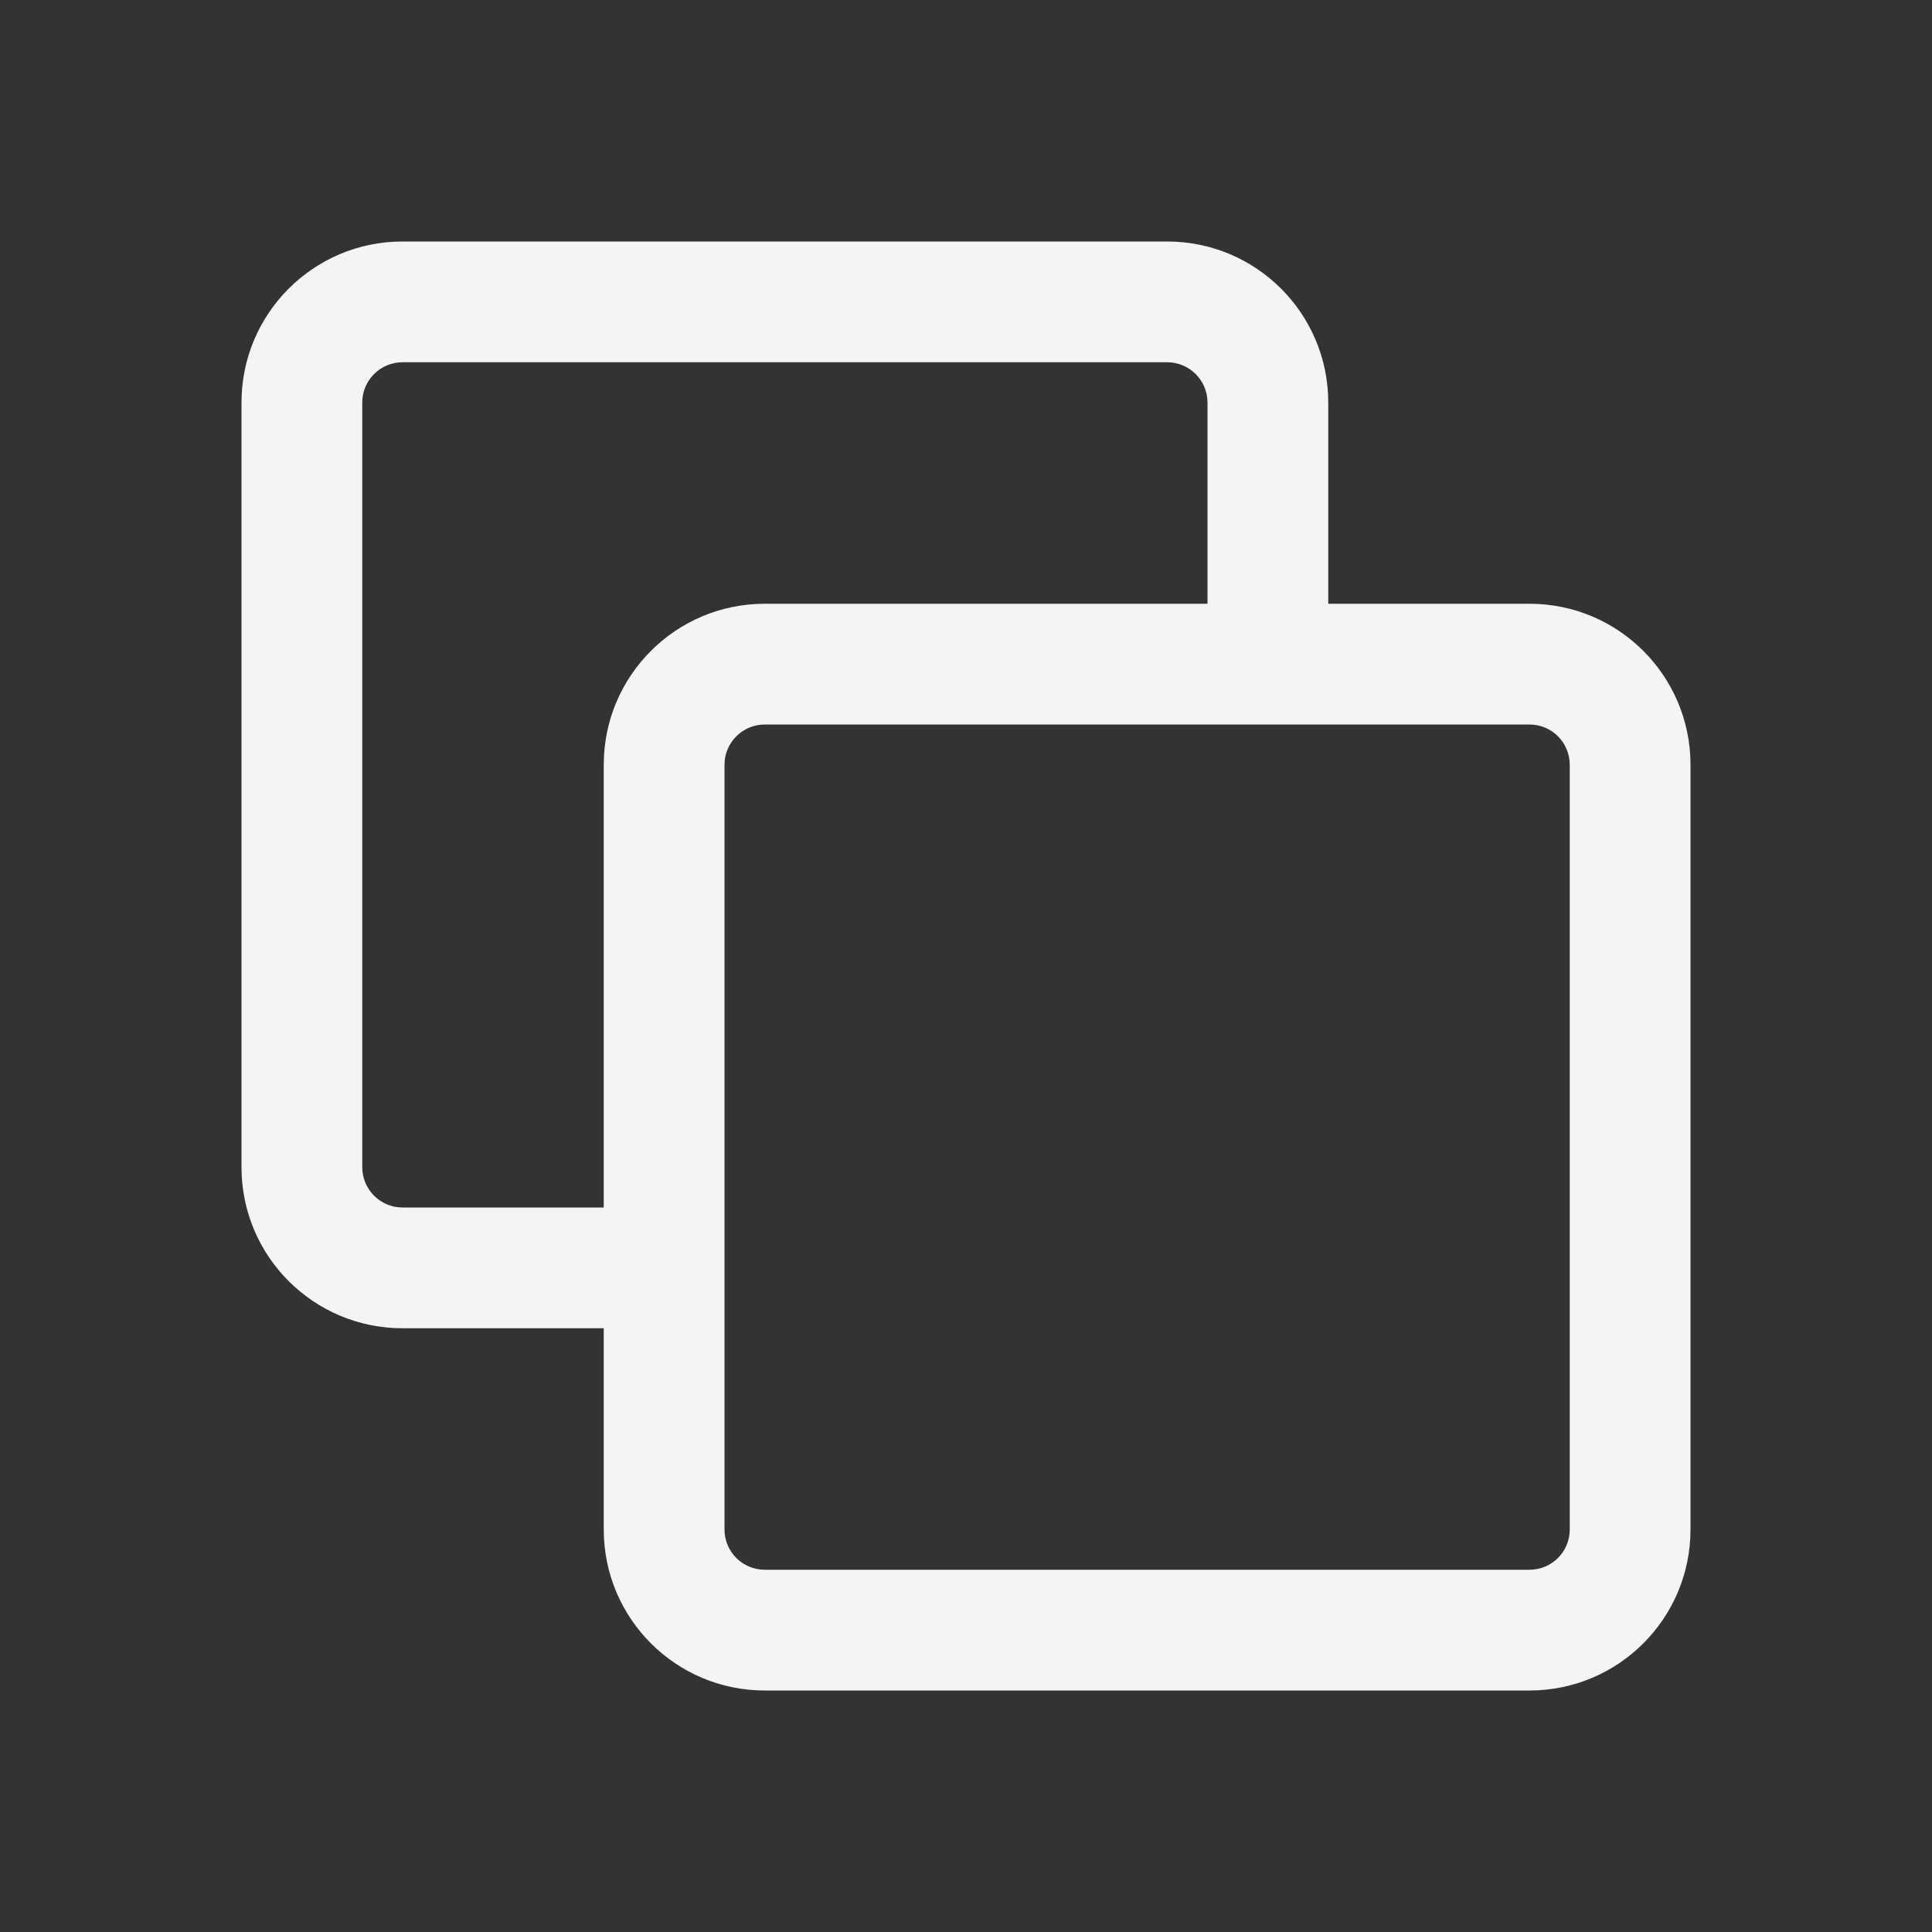 <svg xmlns="http://www.w3.org/2000/svg" viewBox="0 0 20 20"  width="16" height="16" fill="currentColor" id="2L2A6">
    <rect x="0" y="0" width="20" height="20" fill="#333333" stroke="none"/>
    <g id="2L2A6_large icon">
        <path style="fill: #f4f4f4" id="2L2A6_vector" fill-rule="evenodd" clip-rule="evenodd" d="M13.75 6.25H15.833C16.754 6.25 17.5 6.996 17.5 7.917V15.833C17.5 16.754 16.754 17.5 15.833 17.5H7.917C6.996 17.5 6.25 16.754 6.25 15.833V13.75H4.167C3.246 13.75 2.5 13.004 2.5 12.083V4.167C2.5 3.246 3.246 2.5 4.167 2.5H12.083C13.004 2.5 13.75 3.246 13.75 4.167V6.25ZM12.083 3.75H4.167C3.937 3.75 3.75 3.937 3.75 4.167V12.083C3.75 12.313 3.937 12.5 4.167 12.5H6.25V7.917C6.25 6.996 6.996 6.25 7.917 6.25H12.5V4.167C12.5 3.937 12.313 3.75 12.083 3.75ZM7.917 7.5H15.833C16.064 7.5 16.25 7.687 16.25 7.917V15.833C16.25 16.064 16.064 16.25 15.833 16.25H7.917C7.687 16.25 7.5 16.064 7.5 15.833V7.917C7.5 7.687 7.687 7.5 7.917 7.5Z" />
    </g>
</svg>